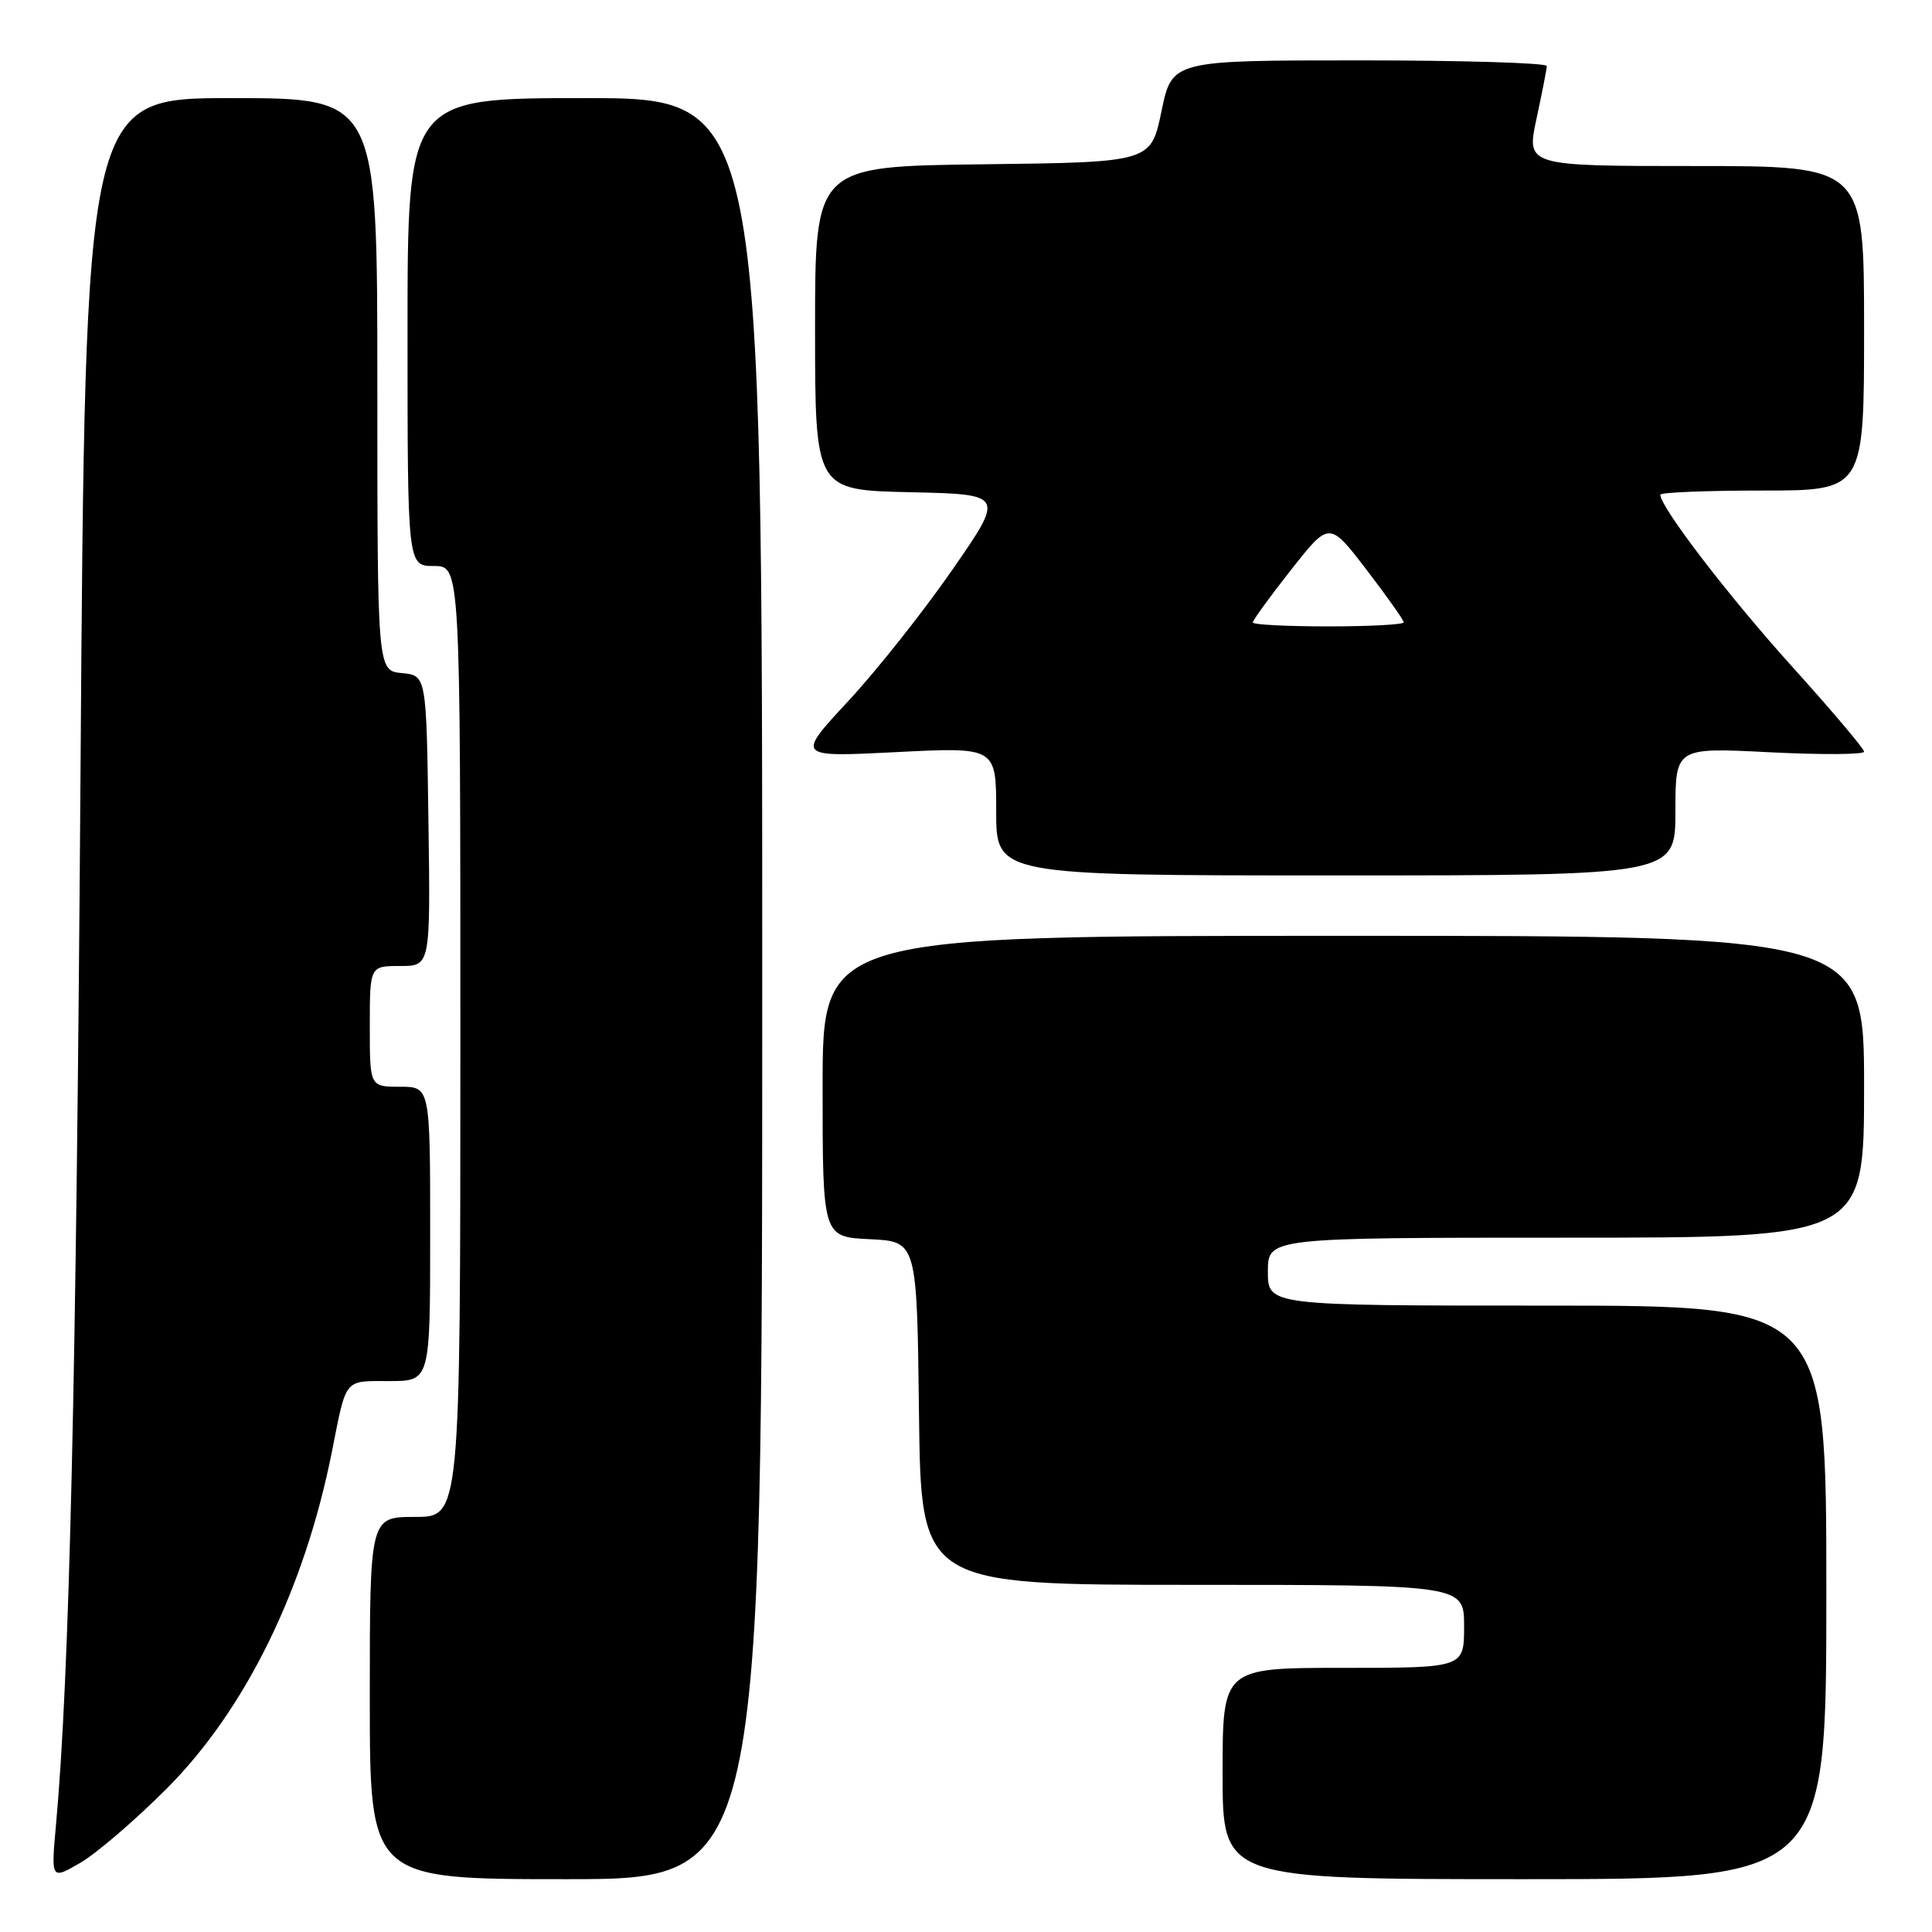 <?xml version="1.0" encoding="UTF-8" standalone="no"?>
<!DOCTYPE svg PUBLIC "-//W3C//DTD SVG 1.1//EN" "http://www.w3.org/Graphics/SVG/1.1/DTD/svg11.dtd" >
<svg xmlns="http://www.w3.org/2000/svg" xmlns:xlink="http://www.w3.org/1999/xlink" version="1.1" viewBox="0 0 256 256">
 <g >
 <path fill="currentColor"
d=" M 22.04 237.05 C 32.53 226.56 40.36 210.58 43.99 192.31 C 45.93 182.51 45.53 183.00 51.57 183.00 C 57.00 183.00 57.00 183.00 57.00 163.50 C 57.00 144.00 57.00 144.00 53.00 144.00 C 49.00 144.00 49.00 144.00 49.00 136.00 C 49.00 128.00 49.00 128.00 53.02 128.00 C 57.04 128.00 57.04 128.00 56.77 108.75 C 56.50 89.50 56.50 89.50 53.25 89.19 C 50.00 88.87 50.00 88.87 50.00 50.94 C 50.00 13.00 50.00 13.00 30.65 13.00 C 11.29 13.00 11.29 13.00 10.67 102.25 C 10.10 183.67 9.21 222.01 7.42 241.79 C 6.76 249.08 6.76 249.08 10.63 246.84 C 12.76 245.61 17.89 241.20 22.04 237.05 Z  M 101.00 131.00 C 101.00 13.00 101.00 13.00 77.50 13.00 C 54.00 13.00 54.00 13.00 54.00 44.00 C 54.00 75.00 54.00 75.00 57.50 75.00 C 61.00 75.00 61.00 75.00 61.00 138.00 C 61.00 201.00 61.00 201.00 55.00 201.00 C 49.00 201.00 49.00 201.00 49.00 225.00 C 49.00 249.00 49.00 249.00 75.00 249.00 C 101.00 249.00 101.00 249.00 101.00 131.00 Z  M 242.00 211.00 C 242.00 173.00 242.00 173.00 205.00 173.00 C 168.00 173.00 168.00 173.00 168.00 168.50 C 168.00 164.00 168.00 164.00 207.50 164.00 C 247.00 164.00 247.00 164.00 247.00 144.00 C 247.00 124.00 247.00 124.00 178.00 124.00 C 109.00 124.00 109.00 124.00 109.00 143.95 C 109.00 163.90 109.00 163.90 115.25 164.20 C 121.50 164.50 121.50 164.50 121.77 187.25 C 122.04 210.00 122.04 210.00 158.02 210.00 C 194.00 210.00 194.00 210.00 194.00 215.50 C 194.00 221.00 194.00 221.00 178.00 221.00 C 162.00 221.00 162.00 221.00 162.00 235.00 C 162.00 249.00 162.00 249.00 202.00 249.00 C 242.00 249.00 242.00 249.00 242.00 211.00 Z  M 222.00 107.52 C 222.00 99.04 222.00 99.04 234.50 99.68 C 241.38 100.02 247.00 99.99 247.00 99.60 C 247.00 99.21 242.70 94.13 237.45 88.31 C 229.09 79.05 220.00 67.20 220.00 65.55 C 220.00 65.25 226.07 65.00 233.50 65.00 C 247.00 65.00 247.00 65.00 247.00 43.50 C 247.00 22.00 247.00 22.00 224.62 22.00 C 202.25 22.00 202.25 22.00 203.59 15.75 C 204.33 12.31 204.95 9.16 204.96 8.75 C 204.98 8.34 193.82 8.00 180.15 8.00 C 155.30 8.00 155.30 8.00 153.90 14.75 C 152.50 21.50 152.50 21.50 130.25 21.77 C 108.00 22.04 108.00 22.04 108.00 43.49 C 108.00 64.94 108.00 64.94 120.56 65.22 C 133.12 65.50 133.12 65.50 126.19 75.50 C 122.38 81.00 116.17 88.84 112.38 92.92 C 105.50 100.33 105.50 100.33 118.75 99.66 C 132.00 98.99 132.00 98.99 132.00 107.50 C 132.00 116.00 132.00 116.00 177.00 116.00 C 222.00 116.00 222.00 116.00 222.00 107.52 Z  M 166.00 82.48 C 166.00 82.19 168.28 79.05 171.07 75.51 C 176.14 69.06 176.14 69.06 181.07 75.49 C 183.78 79.03 186.00 82.17 186.00 82.46 C 186.00 82.76 181.50 83.00 176.00 83.00 C 170.50 83.00 166.00 82.77 166.00 82.48 Z "/>
</g>
</svg>
